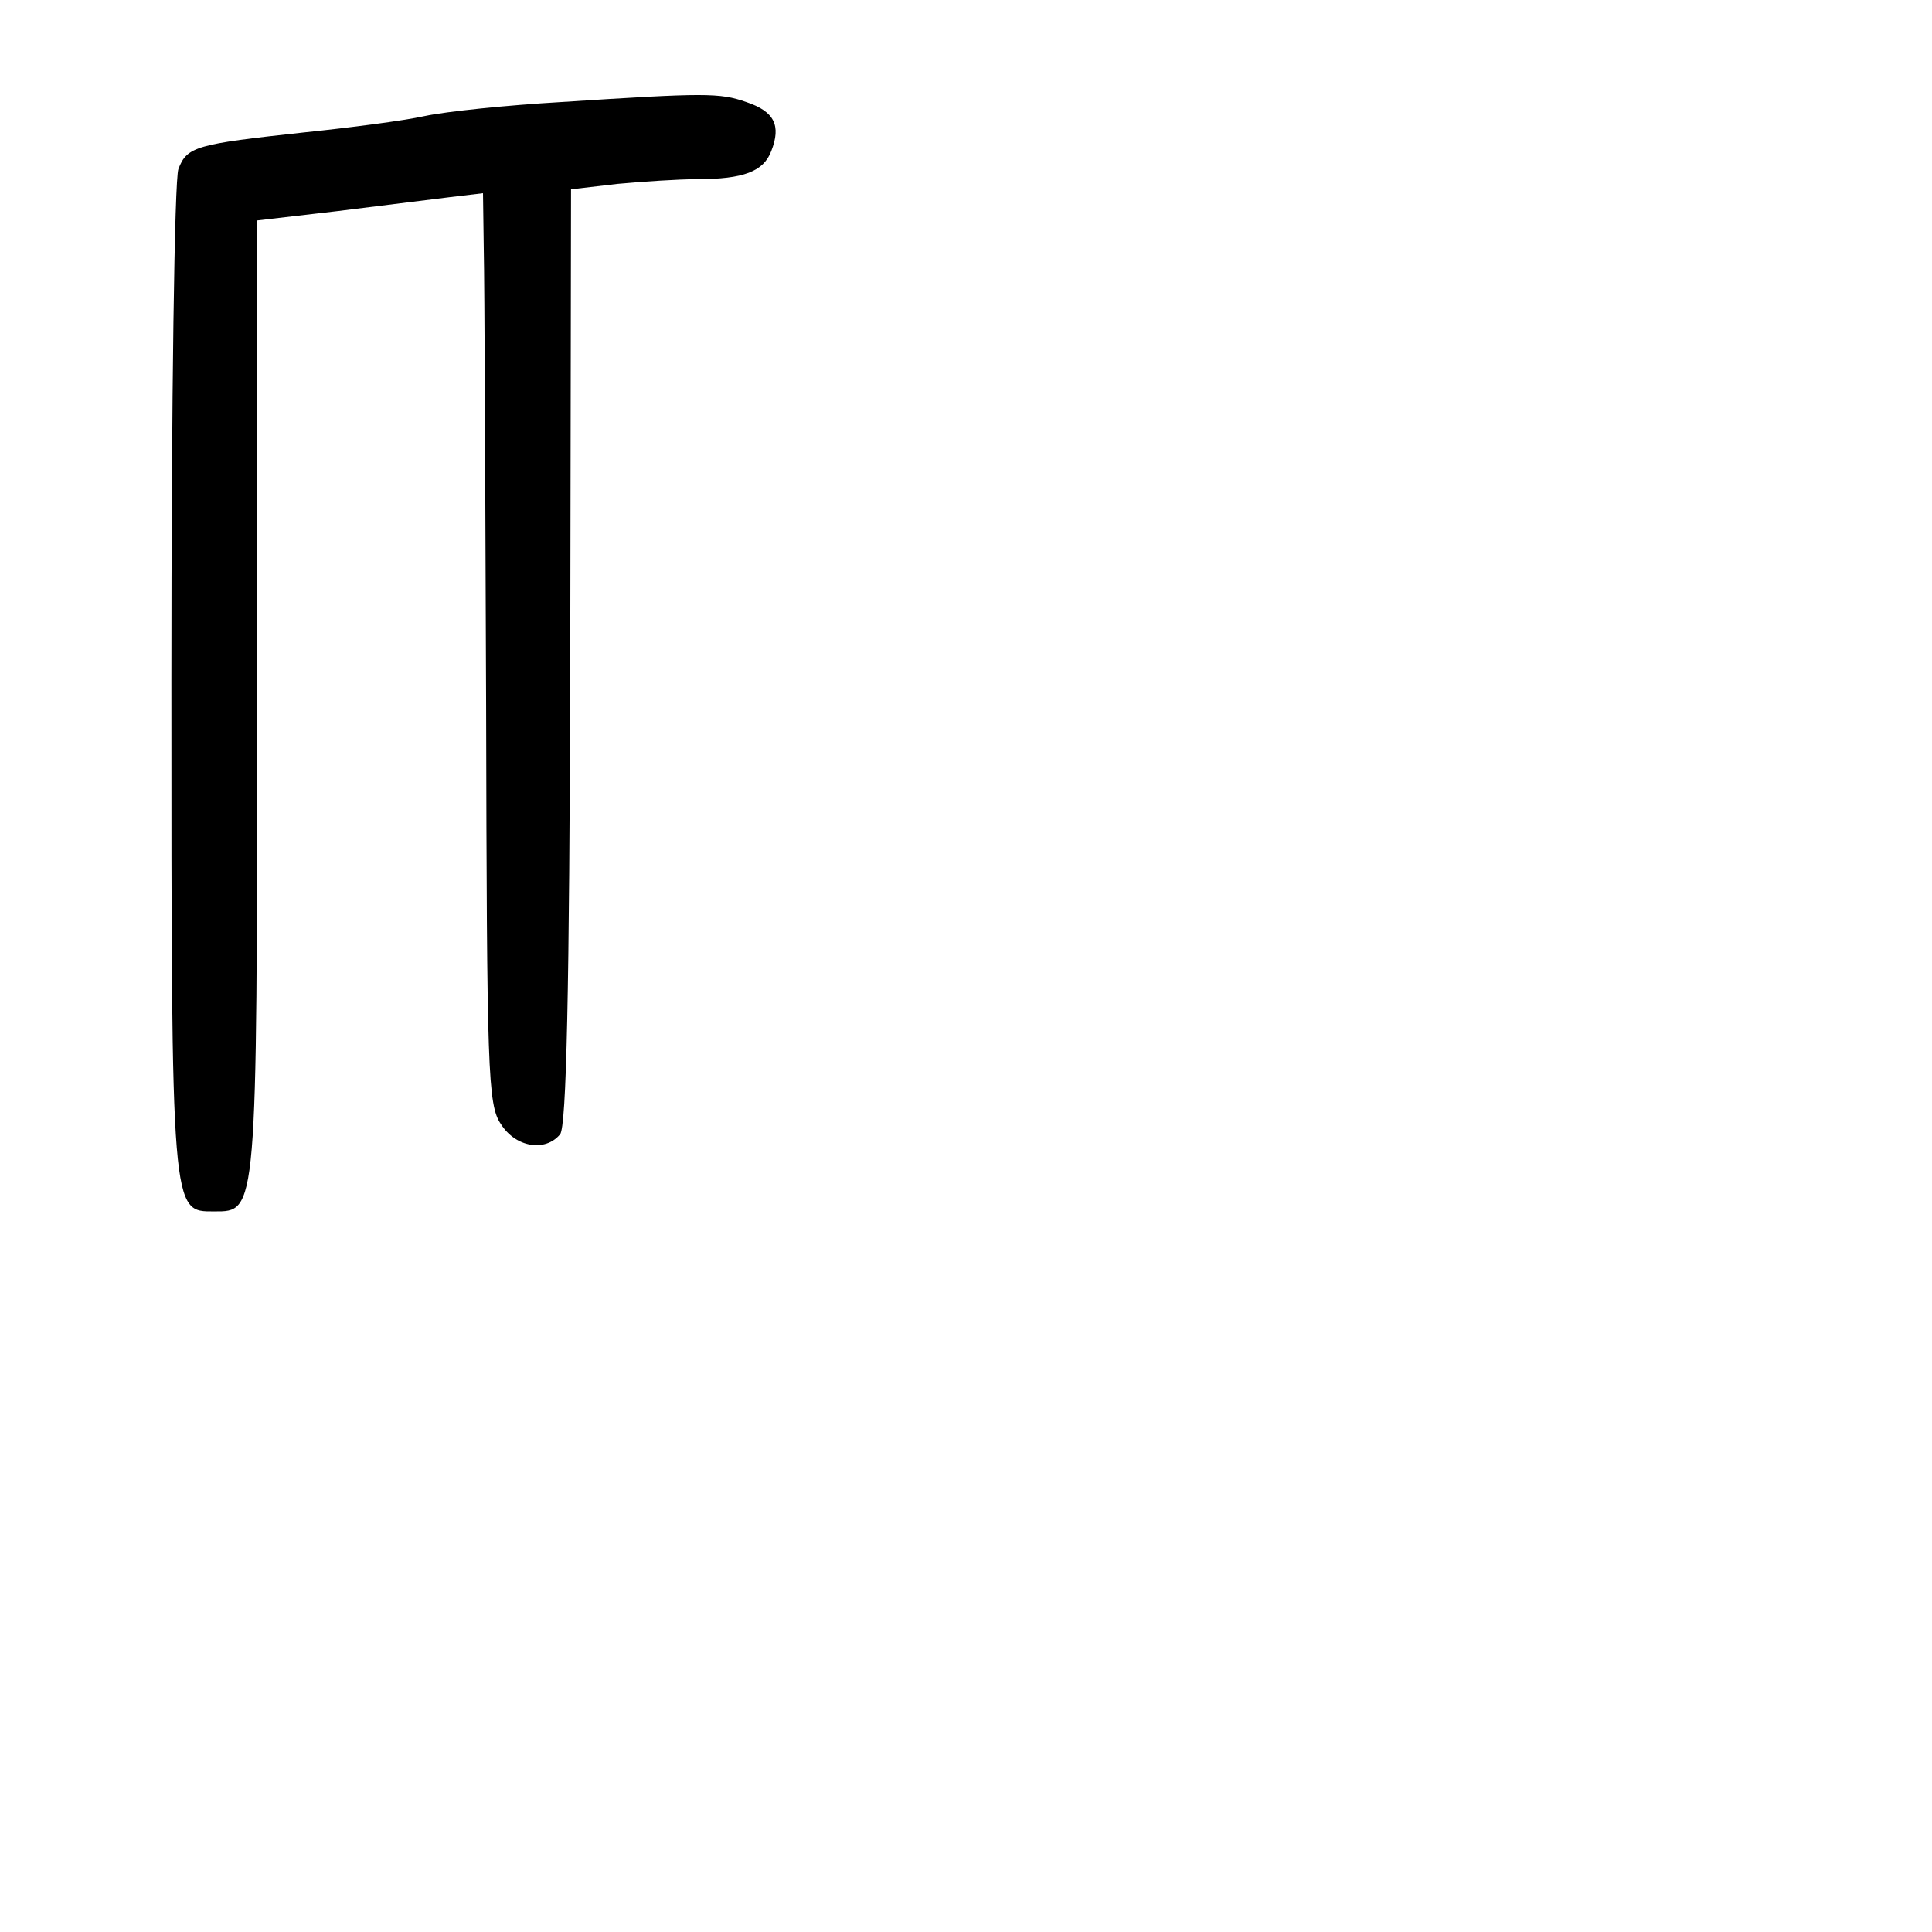 <?xml version="1.0" standalone="no"?>
<!DOCTYPE svg PUBLIC "-//W3C//DTD SVG 20010904//EN"
 "http://www.w3.org/TR/2001/REC-SVG-20010904/DTD/svg10.dtd">
<svg version="1.0" xmlns="http://www.w3.org/2000/svg"
 width="248pt" height="248pt" viewBox="0 0 248 248"
 preserveAspectRatio="xMidYMid meet">
<g transform="translate(0,248) scale(0.1,-0.1)"
fill="#000000" stroke="none">
<path d="M720 2349 c-69 -4 -147 -12 -175 -18 -27 -6 -97 -15 -155 -21 -138
-15 -150 -18 -161 -47 -5 -14 -9 -292 -9 -656 0 -690 0 -682 55 -682 55 0 55
-6 55 661 l0 611 103 12 c56 7 121 15 145 18 l42 5 1 -73 c1 -41 2 -304 3
-584 1 -471 2 -513 19 -538 19 -30 57 -36 76 -13 8 10 12 179 13 614 l1 599
60 7 c33 3 78 6 101 6 61 0 86 10 96 36 13 33 4 51 -32 63 -34 12 -53 12 -238
0z"/>
</g>
</svg>
